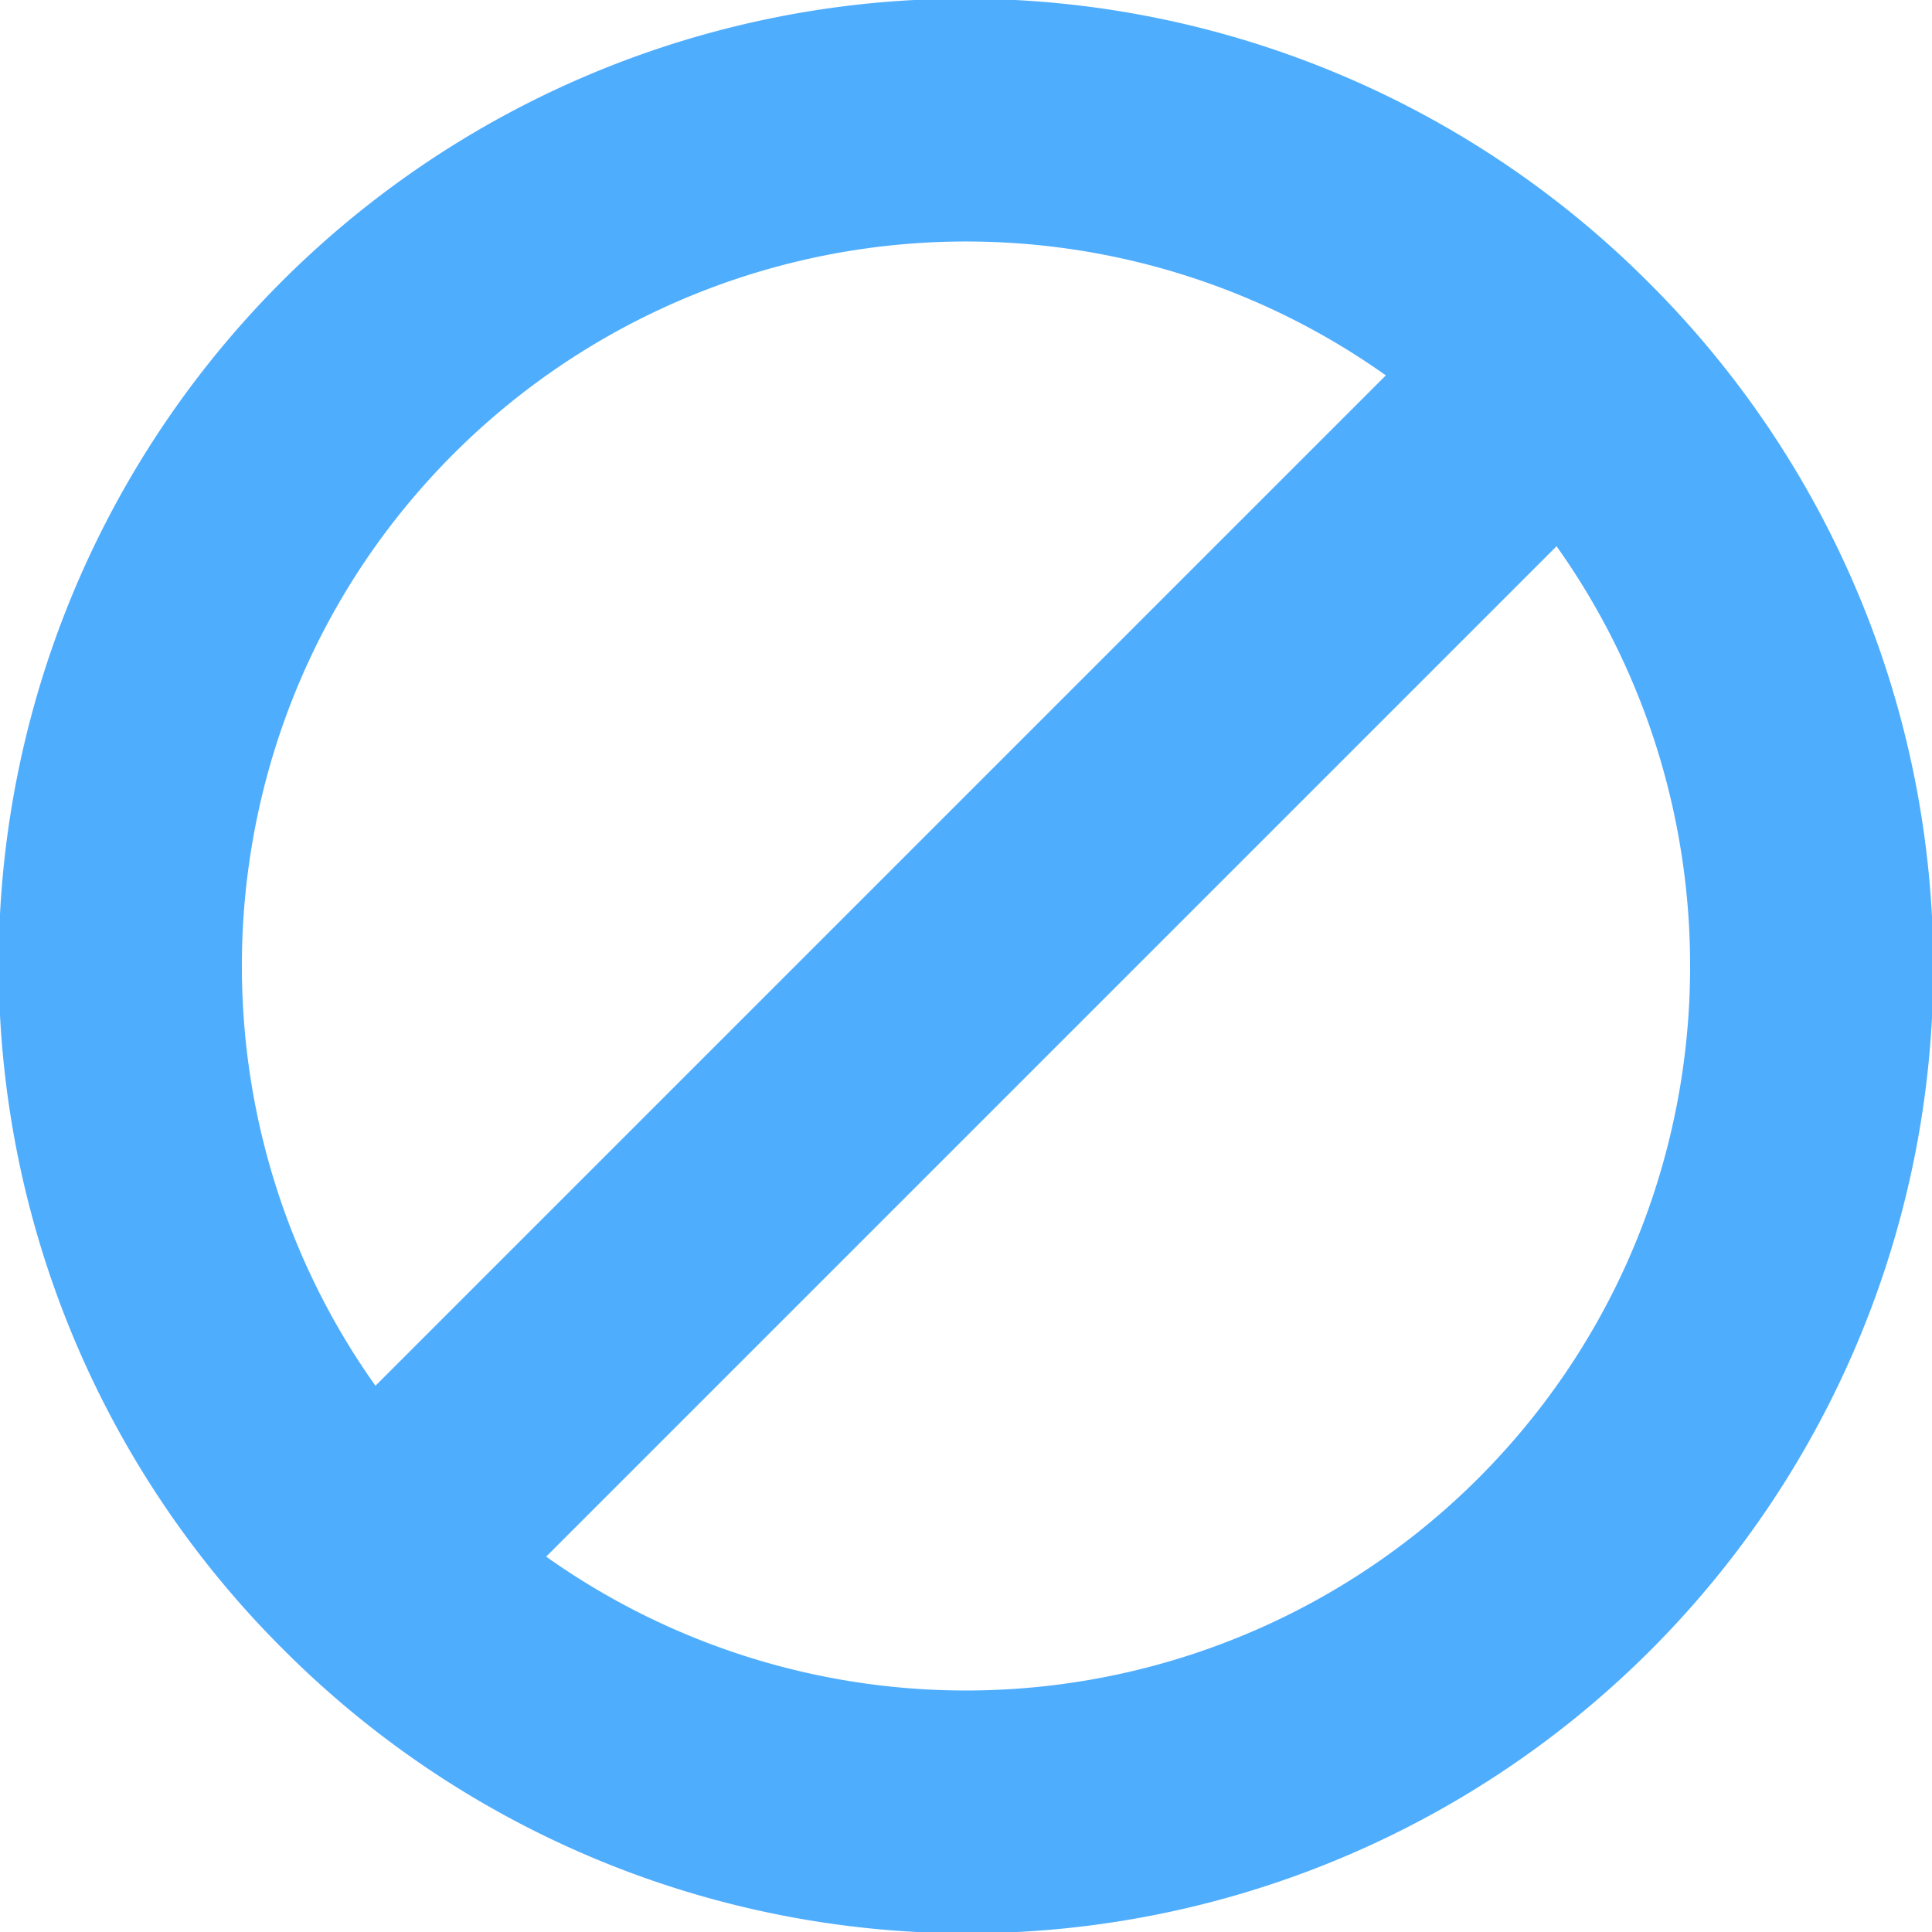 <svg id="Layer_1" height="512" viewBox="0 0 512 512" width="512" xmlns="http://www.w3.org/2000/svg" xmlns:xlink="http://www.w3.org/1999/xlink" data-name="Layer 1"><linearGradient id="linear-gradient" gradientUnits="userSpaceOnUse" x1="256" x2="256" y2="512"> <stop offset="1" stop-color="#4fadfe"/></linearGradient><path d="m437.019 74.981a256 256 0 1 0 -362.038 362.038 256 256 0 1 0 362.038-362.038zm-316.783 45.254a192.085 192.085 0 0 1 247.028-20.754l-267.759 267.76c-53.322-74.932-46.421-179.853 20.731-247.006zm271.528 271.53a192.087 192.087 0 0 1 -247.028 20.755l267.764-267.761c53.317 74.932 46.416 179.853-20.736 247.006z" fill="url(#linear-gradient)"/></svg>